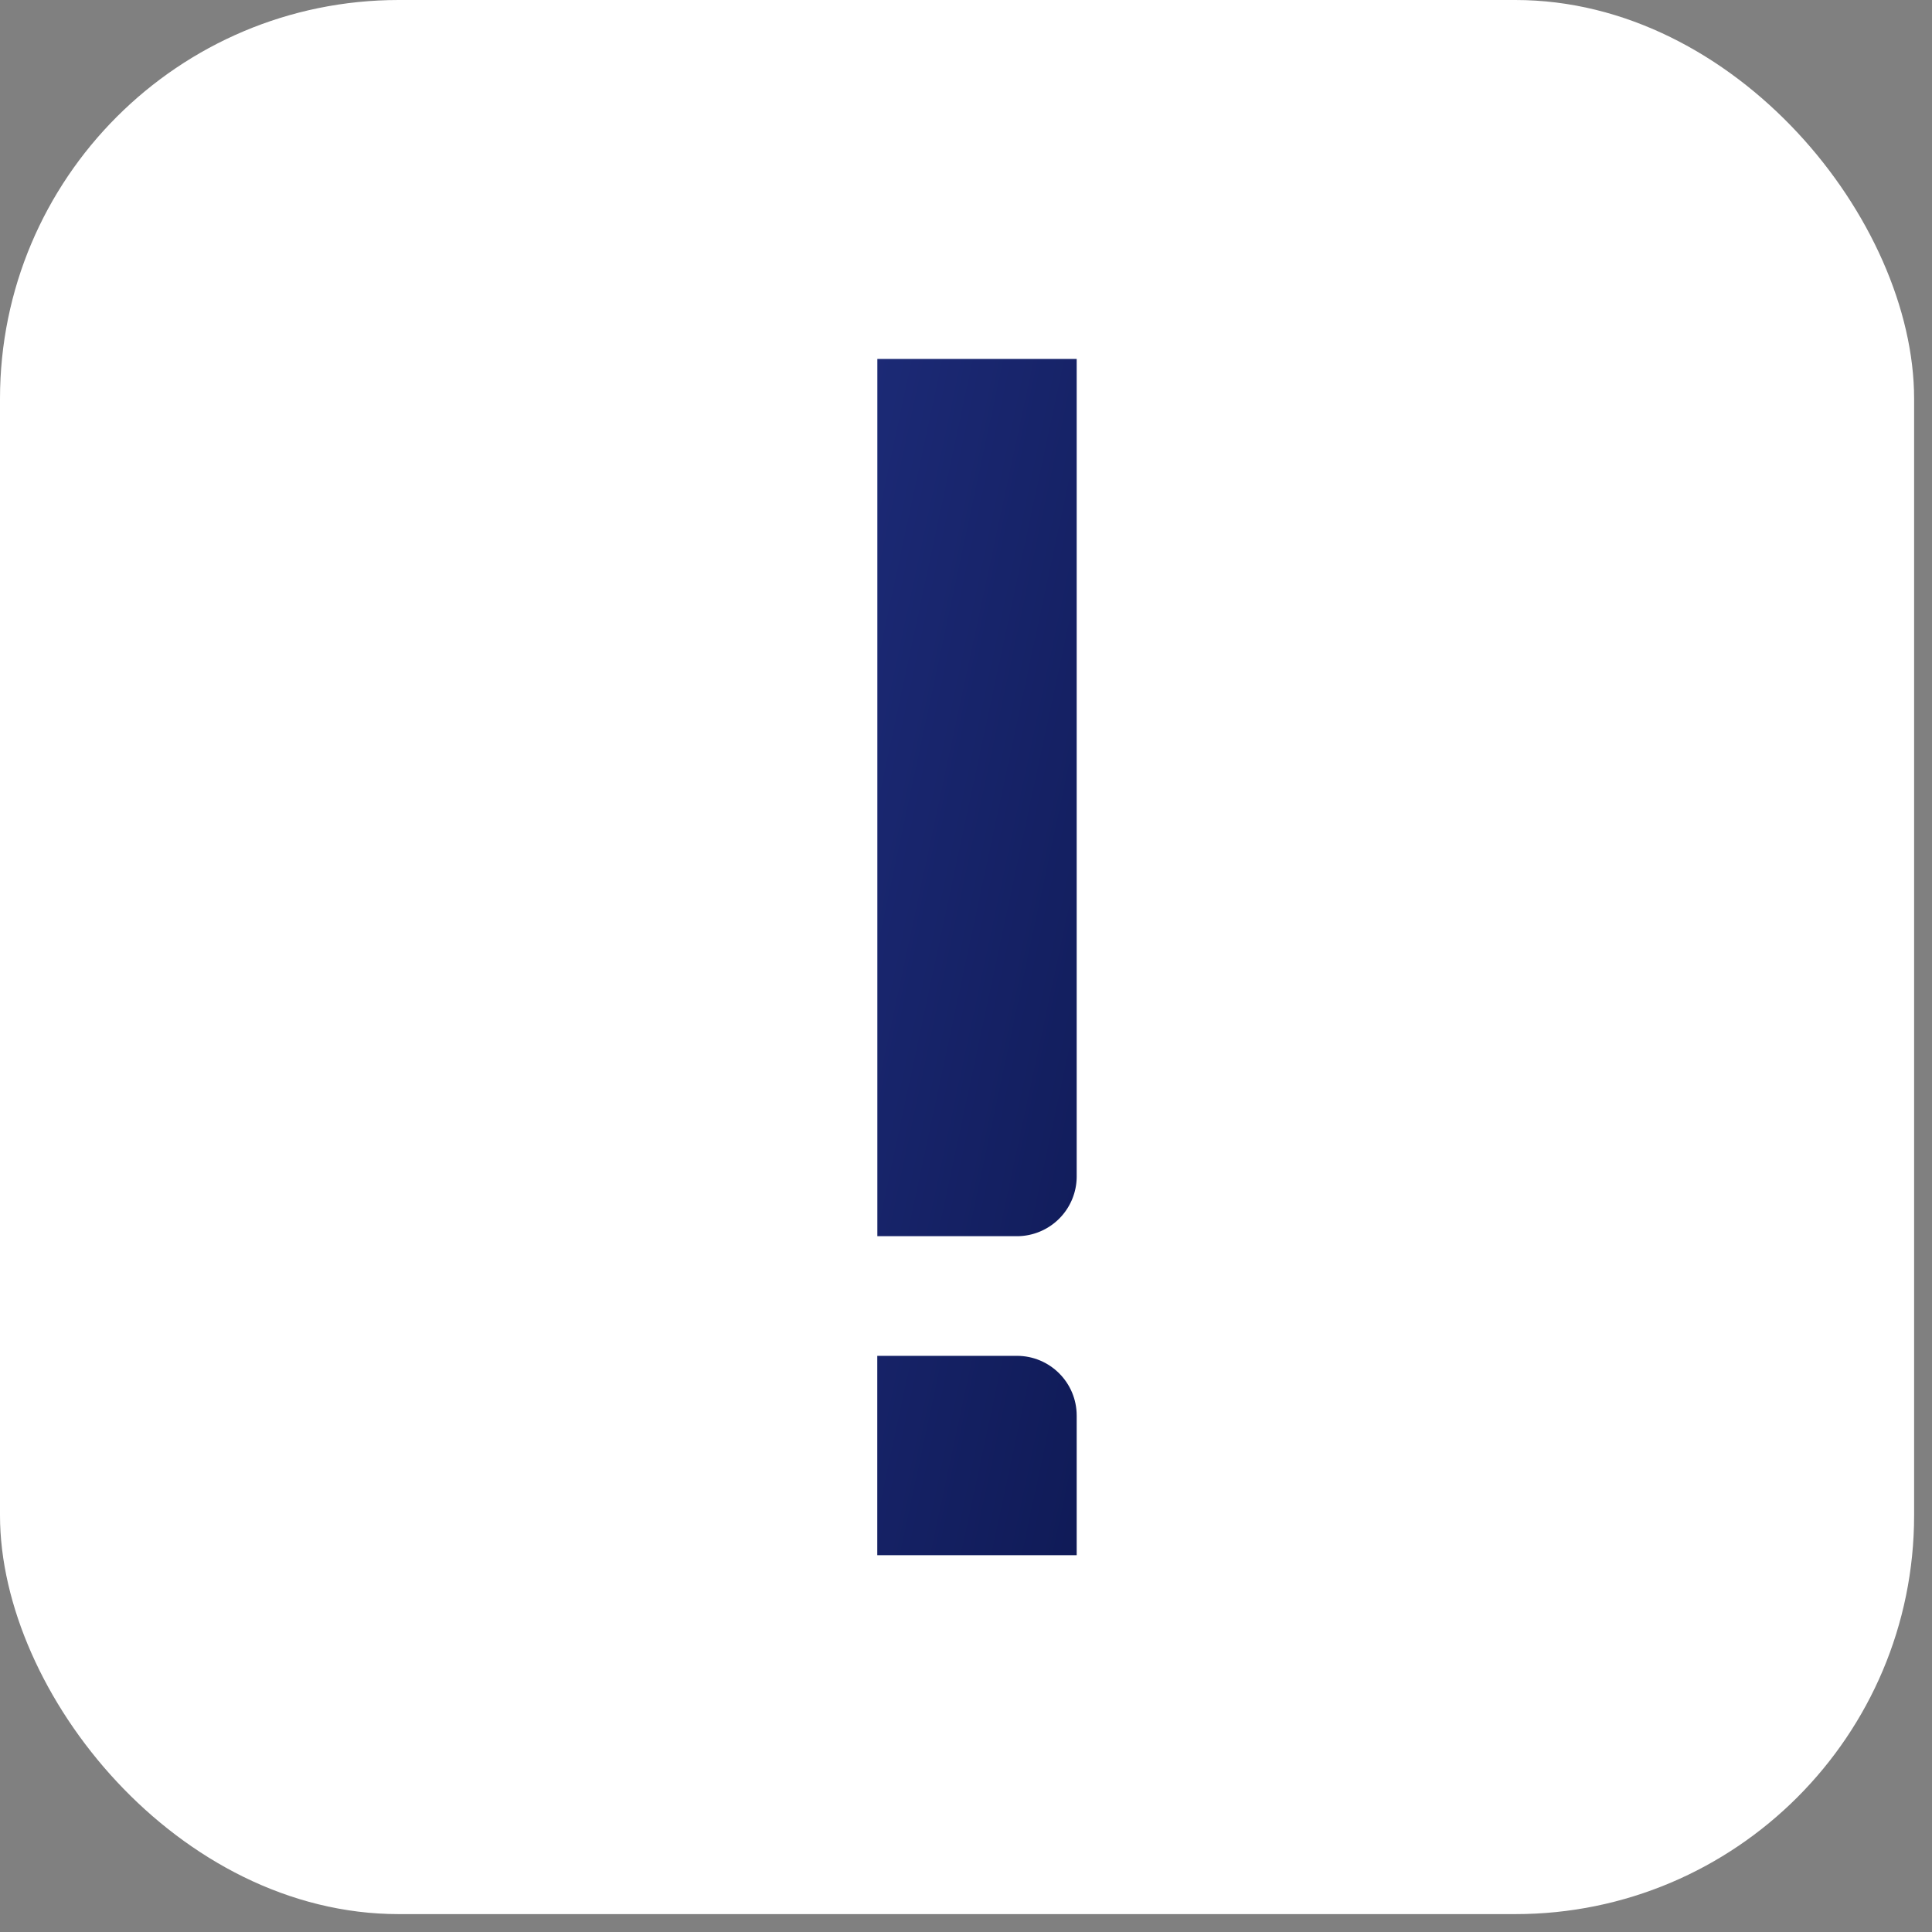 <svg xmlns="http://www.w3.org/2000/svg" width="27" height="27" fill="none"><rect width="100%" height="100%" fill="#808080" stroke="none"/><rect width="26.75" height="26.75" fill="#fff" rx="5.573"/><path fill="url(#a)" d="M12.26 5.016h2.787V16.44a.836.836 0 0 1-.836.836h-1.95V5.016Z"/><path fill="url(#b)" d="M12.26 18.948h1.951c.462 0 .836.374.836.836v1.95H12.26v-2.786Z"/><defs><linearGradient id="a" x1="14.011" x2="28.271" y1="-33.716" y2="-30.661" gradientUnits="userSpaceOnUse"><stop stop-color="#283994"/><stop offset="1" stop-color="#0C164E"/></linearGradient><linearGradient id="b" x1="14.011" x2="28.271" y1="-33.716" y2="-30.661" gradientUnits="userSpaceOnUse"><stop stop-color="#283994"/><stop offset="1" stop-color="#0C164E"/></linearGradient></defs></svg>